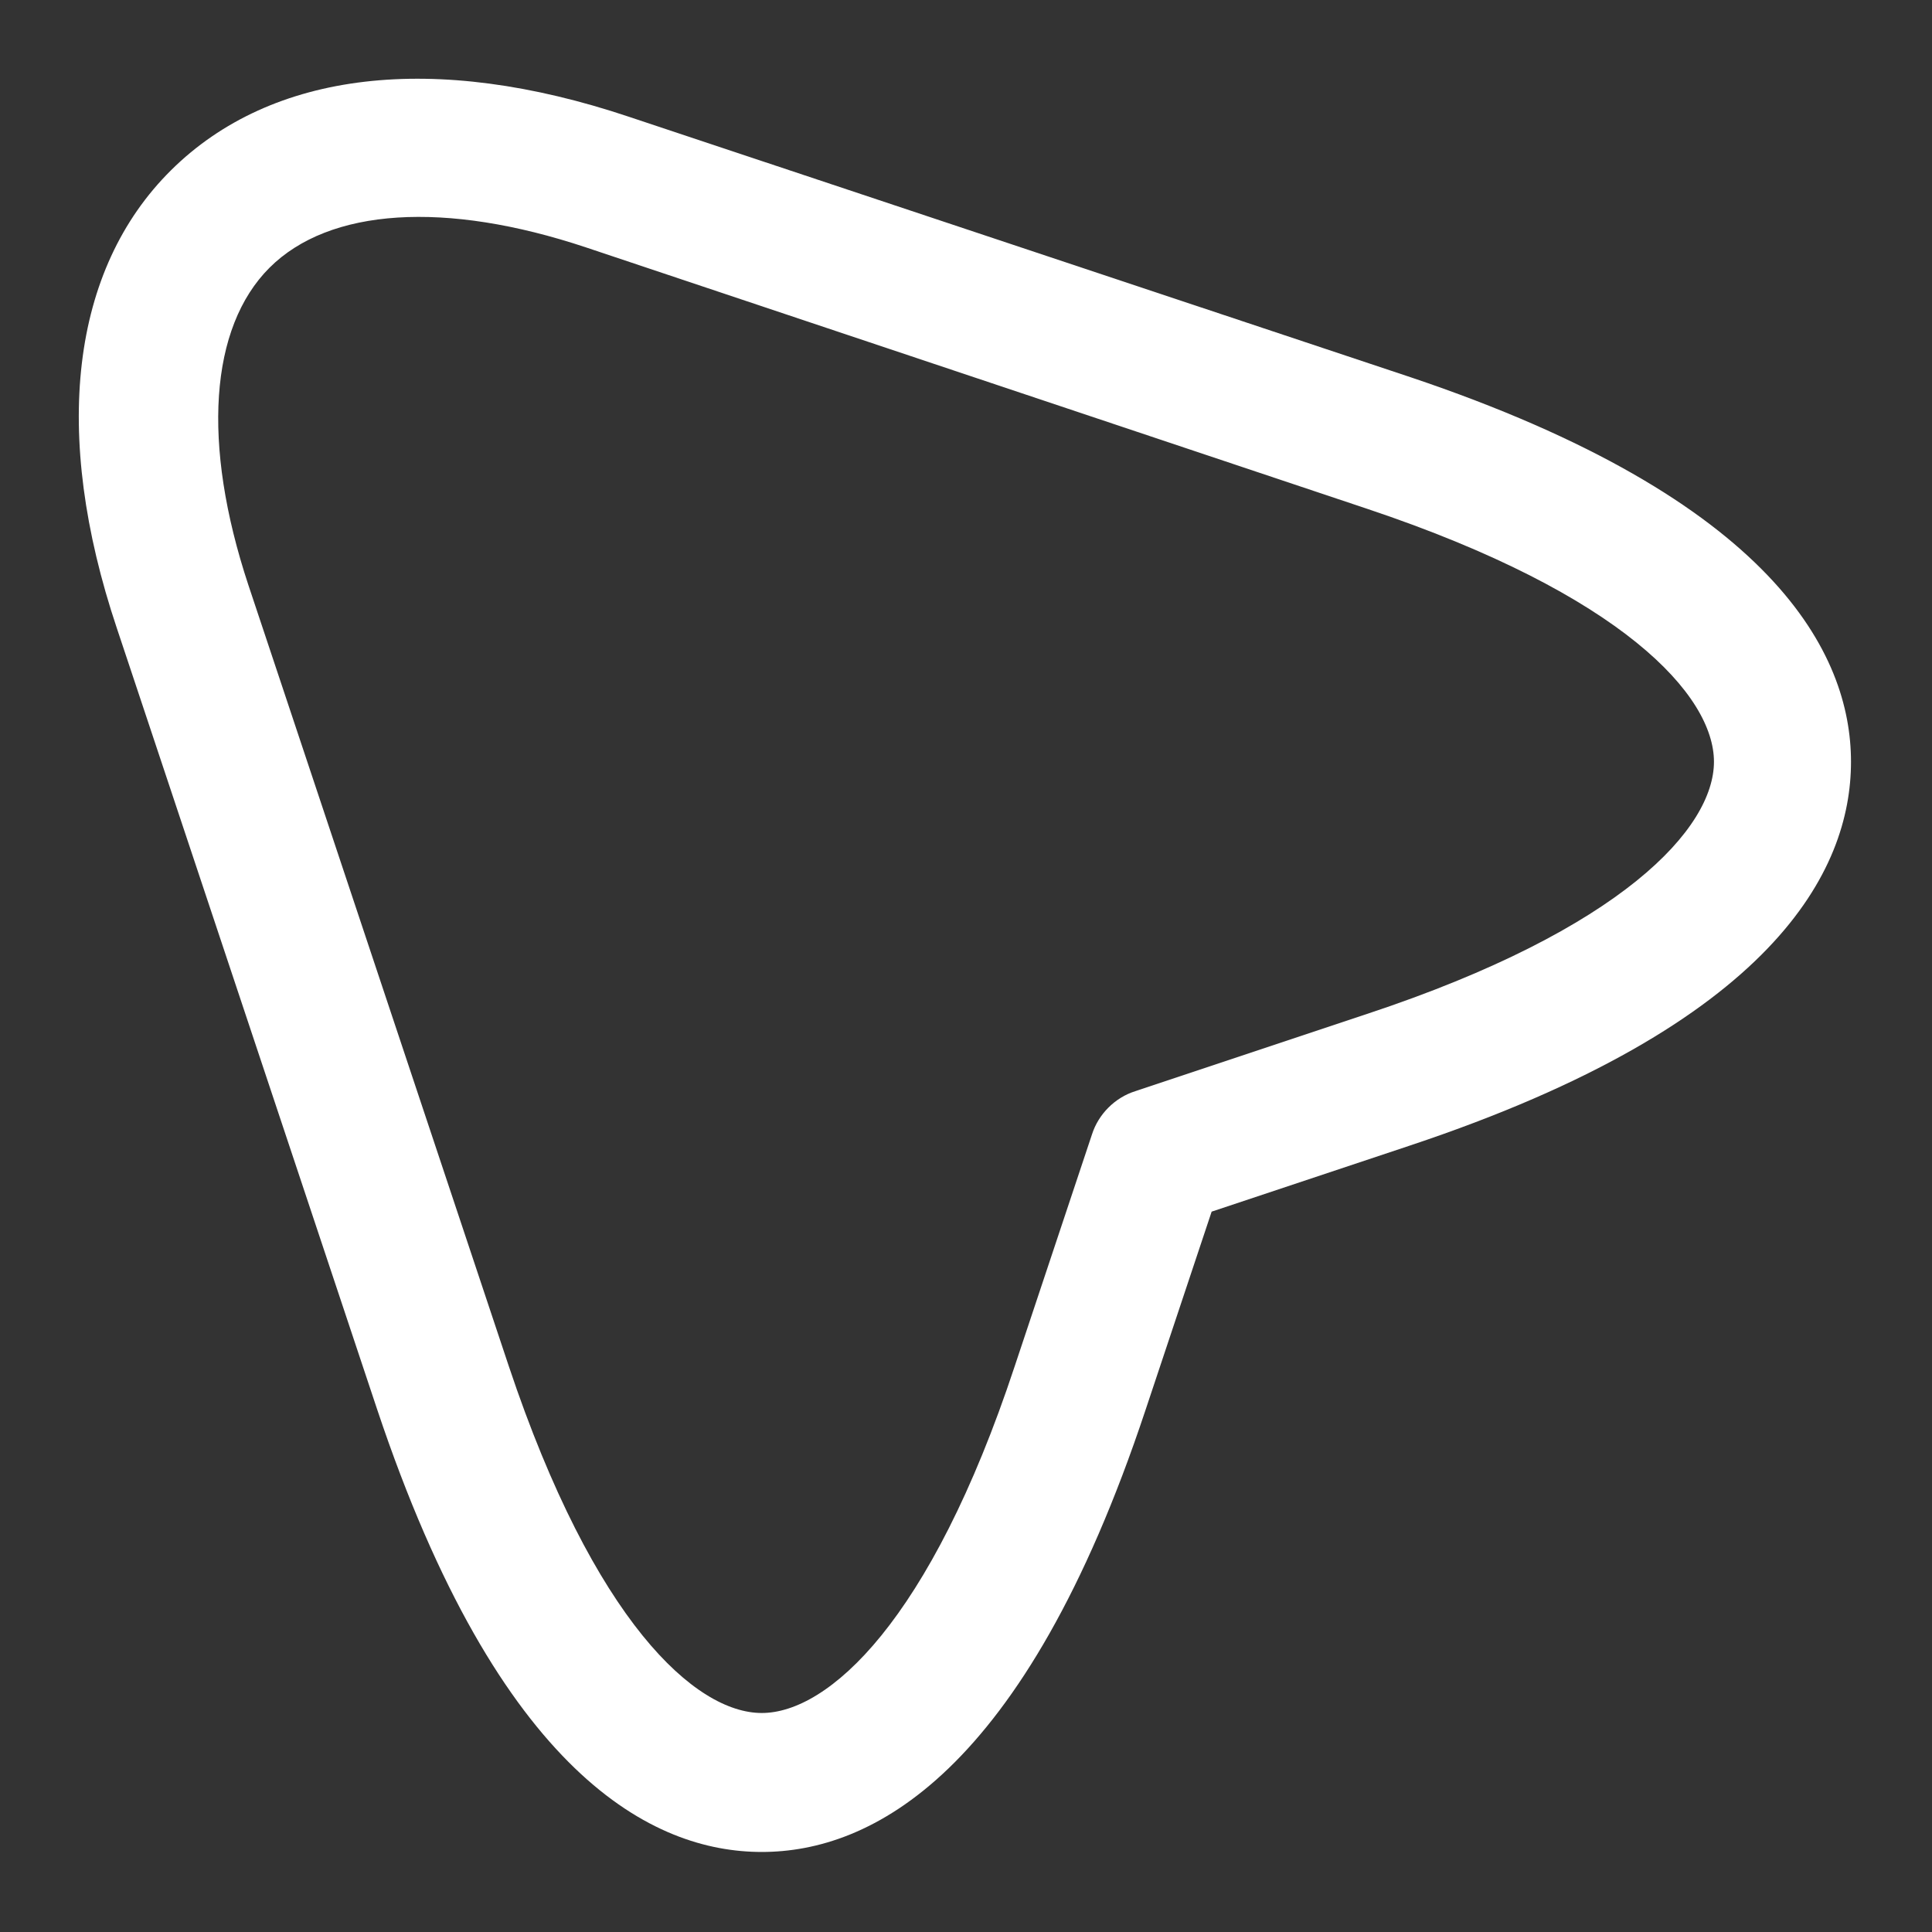 <svg width="14" height="14" viewBox="0 0 14 14" fill="none" xmlns="http://www.w3.org/2000/svg">
<rect x="0" y="0" width="14" height="14" fill="#333333" stroke="none"/>
<path d="M5.52 13.42C6.307 13.42 7.42 12.867 8.3 10.22L8.78 8.78L10.22 8.3C12.86 7.42 13.413 6.307 13.413 5.52C13.413 4.74 12.86 3.62 10.22 2.733L4.56 0.847C3.147 0.373 1.967 0.513 1.24 1.233C0.513 1.953 0.373 3.14 0.847 4.553L2.733 10.213C3.62 12.867 4.733 13.42 5.52 13.42ZM9.907 3.687C11.76 4.307 12.42 5.04 12.42 5.52C12.42 6 11.76 6.733 9.907 7.347L8.227 7.907C8.08 7.953 7.96 8.073 7.913 8.22L7.353 9.9C6.74 11.753 6 12.413 5.52 12.413C5.04 12.413 4.307 11.753 3.687 9.9L1.8 4.24C1.46 3.213 1.52 2.373 1.953 1.94C2.387 1.507 3.227 1.453 4.247 1.793L9.907 3.687Z" fill="white"/>
</svg>
